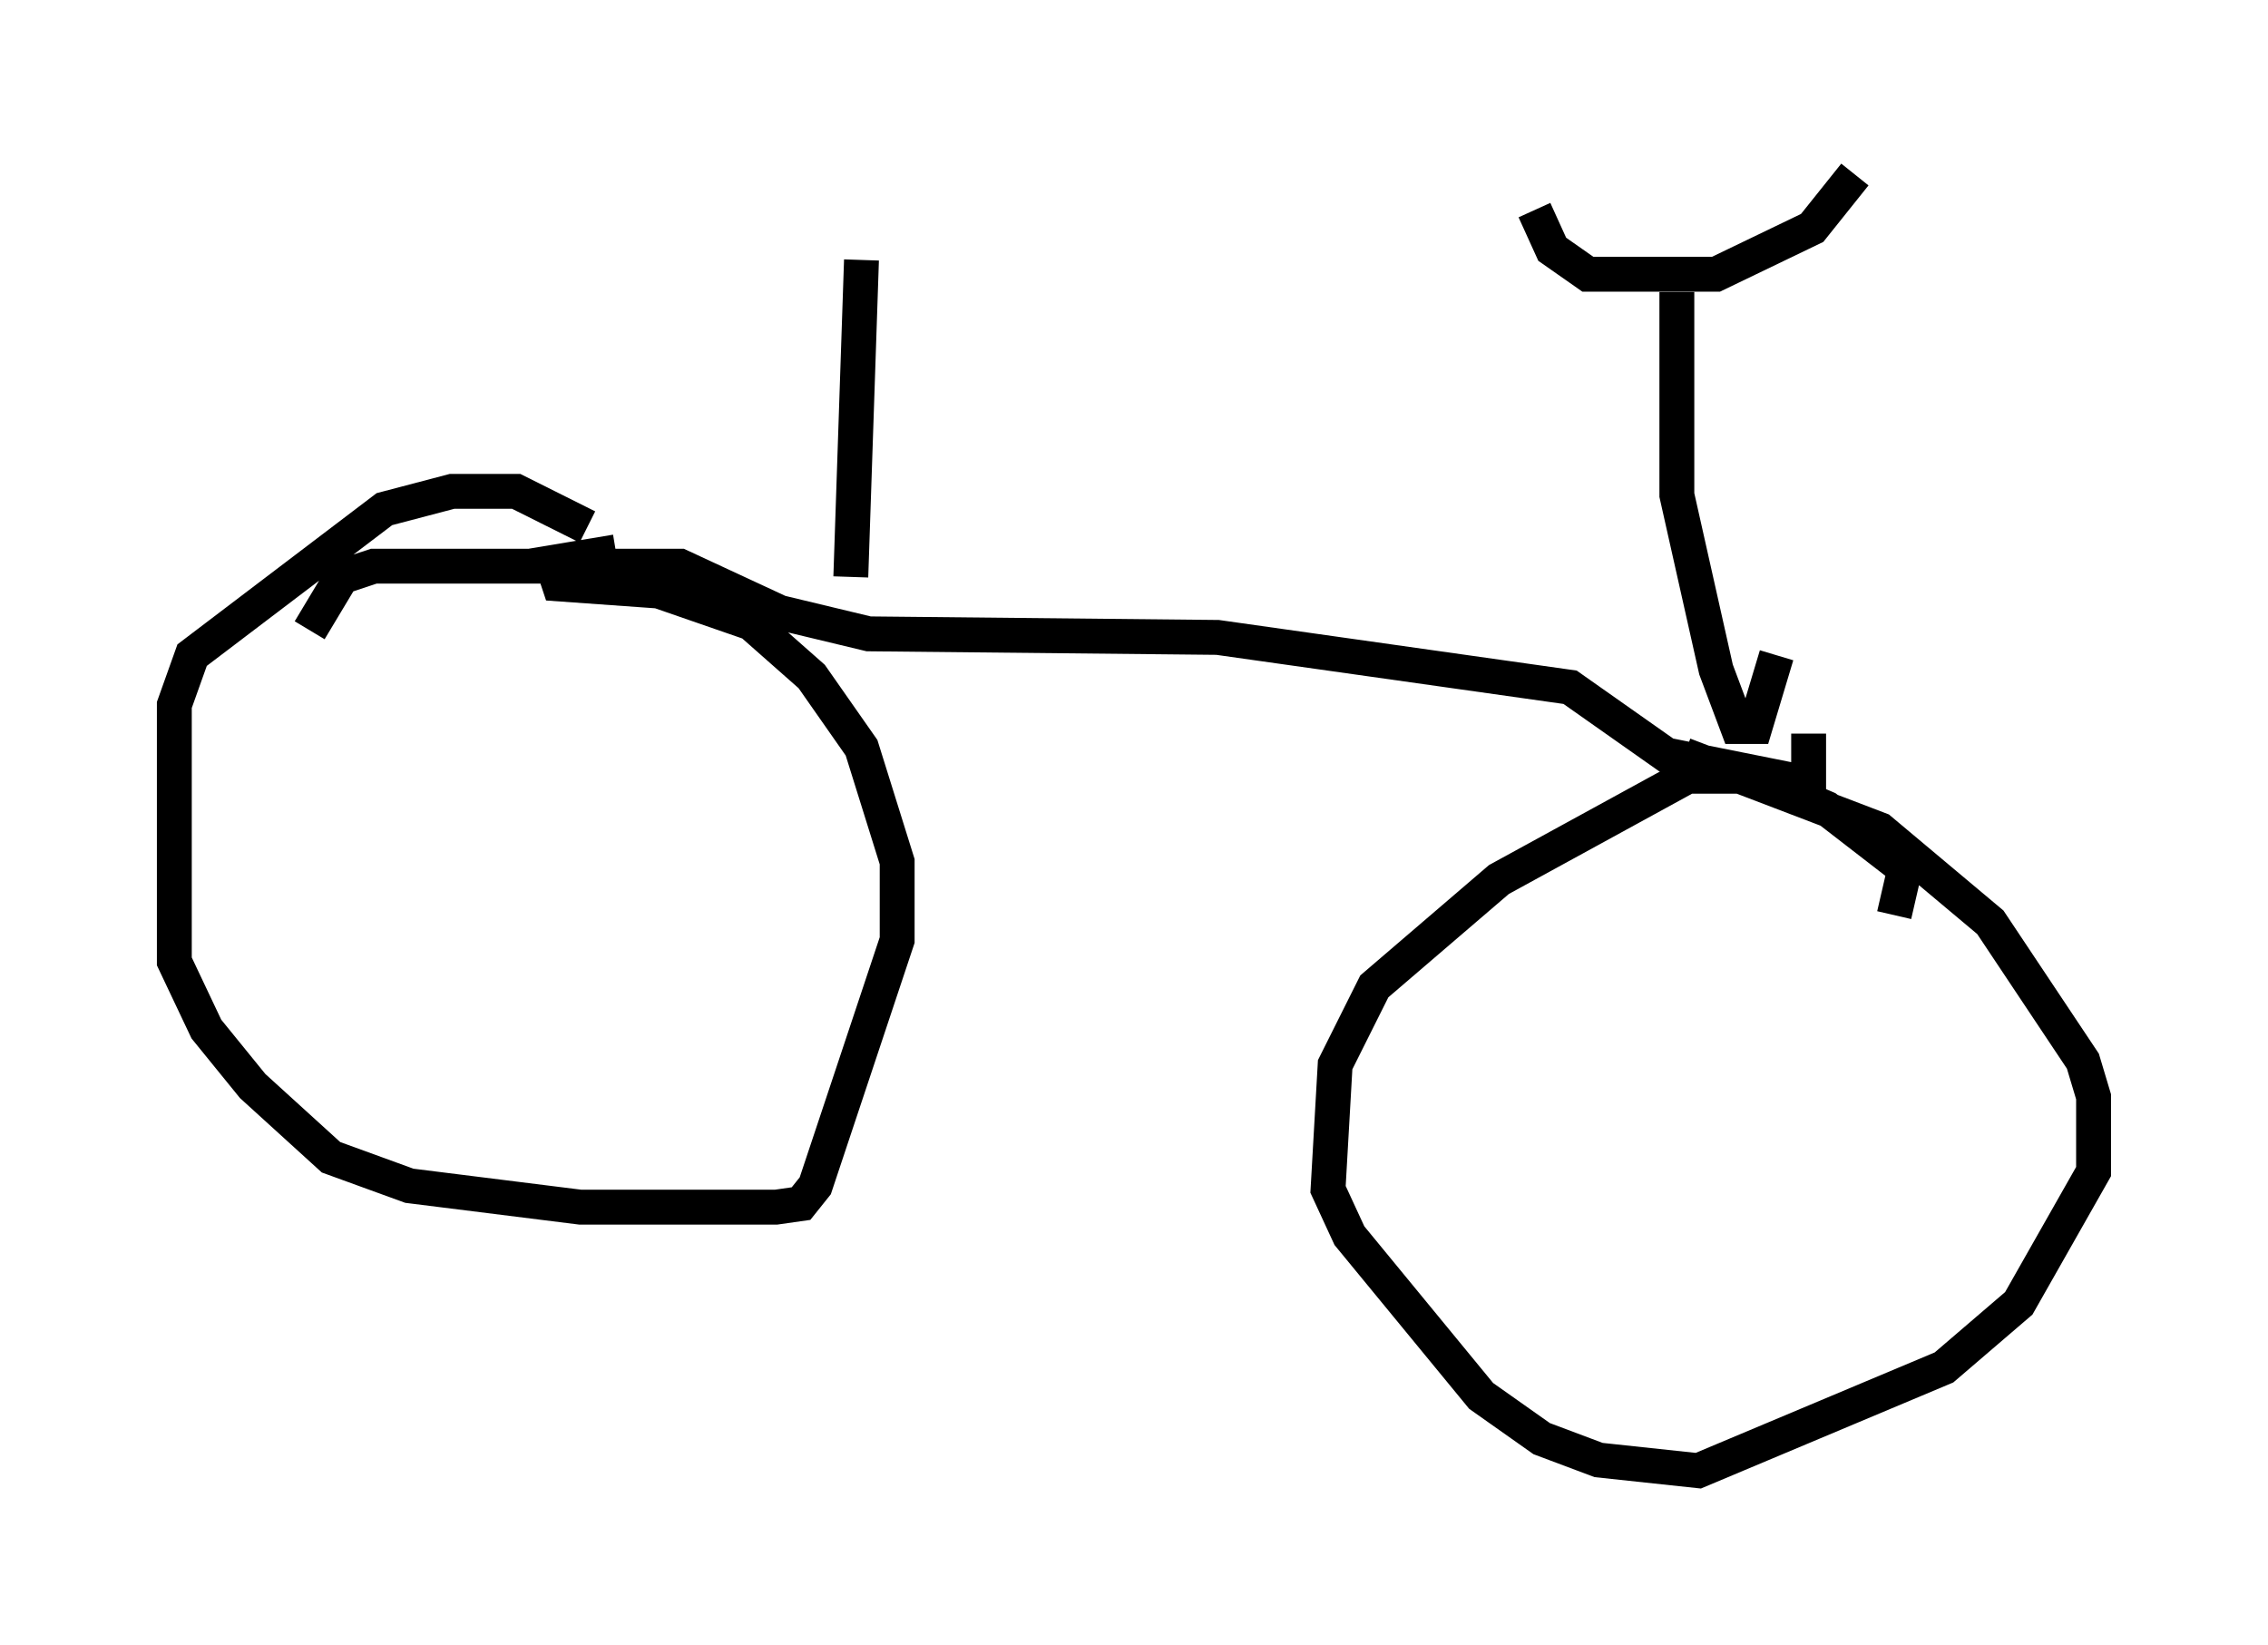 <?xml version="1.0" encoding="utf-8" ?>
<svg baseProfile="full" height="47.159" version="1.1" width="65.024" xmlns="http://www.w3.org/2000/svg" xmlns:ev="http://www.w3.org/2001/xml-events" xmlns:xlink="http://www.w3.org/1999/xlink"><defs /><rect fill="white" height="47.159" width="65.024" x="0" y="0" /><path d="M18.781, 16.944 m-1.94, -1.838 l-2.042, -1.021 -1.838, 0.0 l-1.94, 0.51 -5.513, 4.185 l-0.51, 1.429 0.0, 7.35 l0.919, 1.94 1.327, 1.633 l2.246, 2.042 2.246, 0.817 l4.9, 0.613 5.615, 0.0 l0.715, -0.102 0.408, -0.51 l2.348, -7.044 0.0, -2.246 l-1.021, -3.267 -1.429, -2.042 l-1.735, -1.531 -2.654, -0.919 l-2.858, -0.204 -0.204, -0.613 l1.838, -0.306 m36.648, 10.413 l0.306, -1.327 -2.246, -1.735 l-2.144, -0.919 -1.838, 0.0 l-5.41, 2.96 -3.573, 3.063 l-1.123, 2.246 -0.204, 3.573 l0.613, 1.327 3.777, 4.594 l1.735, 1.225 1.633, 0.613 l2.858, 0.306 7.044, -2.96 l2.144, -1.838 2.144, -3.777 l0.0, -2.144 -0.306, -1.021 l-2.654, -3.981 -3.165, -2.654 l-5.615, -2.144 m-39.405, -3.573 l0.919, -1.531 0.919, -0.306 l8.779, 0.0 2.858, 1.327 l2.552, 0.613 10.004, 0.102 l10.106, 1.429 2.756, 1.94 l3.573, 0.715 0.51, 0.0 l0.0, -1.327 m-7.861, -15.006 l0.51, 1.123 1.021, 0.715 l3.675, 0.0 2.756, -1.327 l1.225, -1.531 m-5.104, 3.369 l0.0, 5.819 1.123, 5.002 l0.613, 1.633 0.51, 0.0 l0.613, -2.042 m-26.542, -2.246 l0.306, -9.086 " fill="none" stroke="black" stroke-width="1" /></svg>